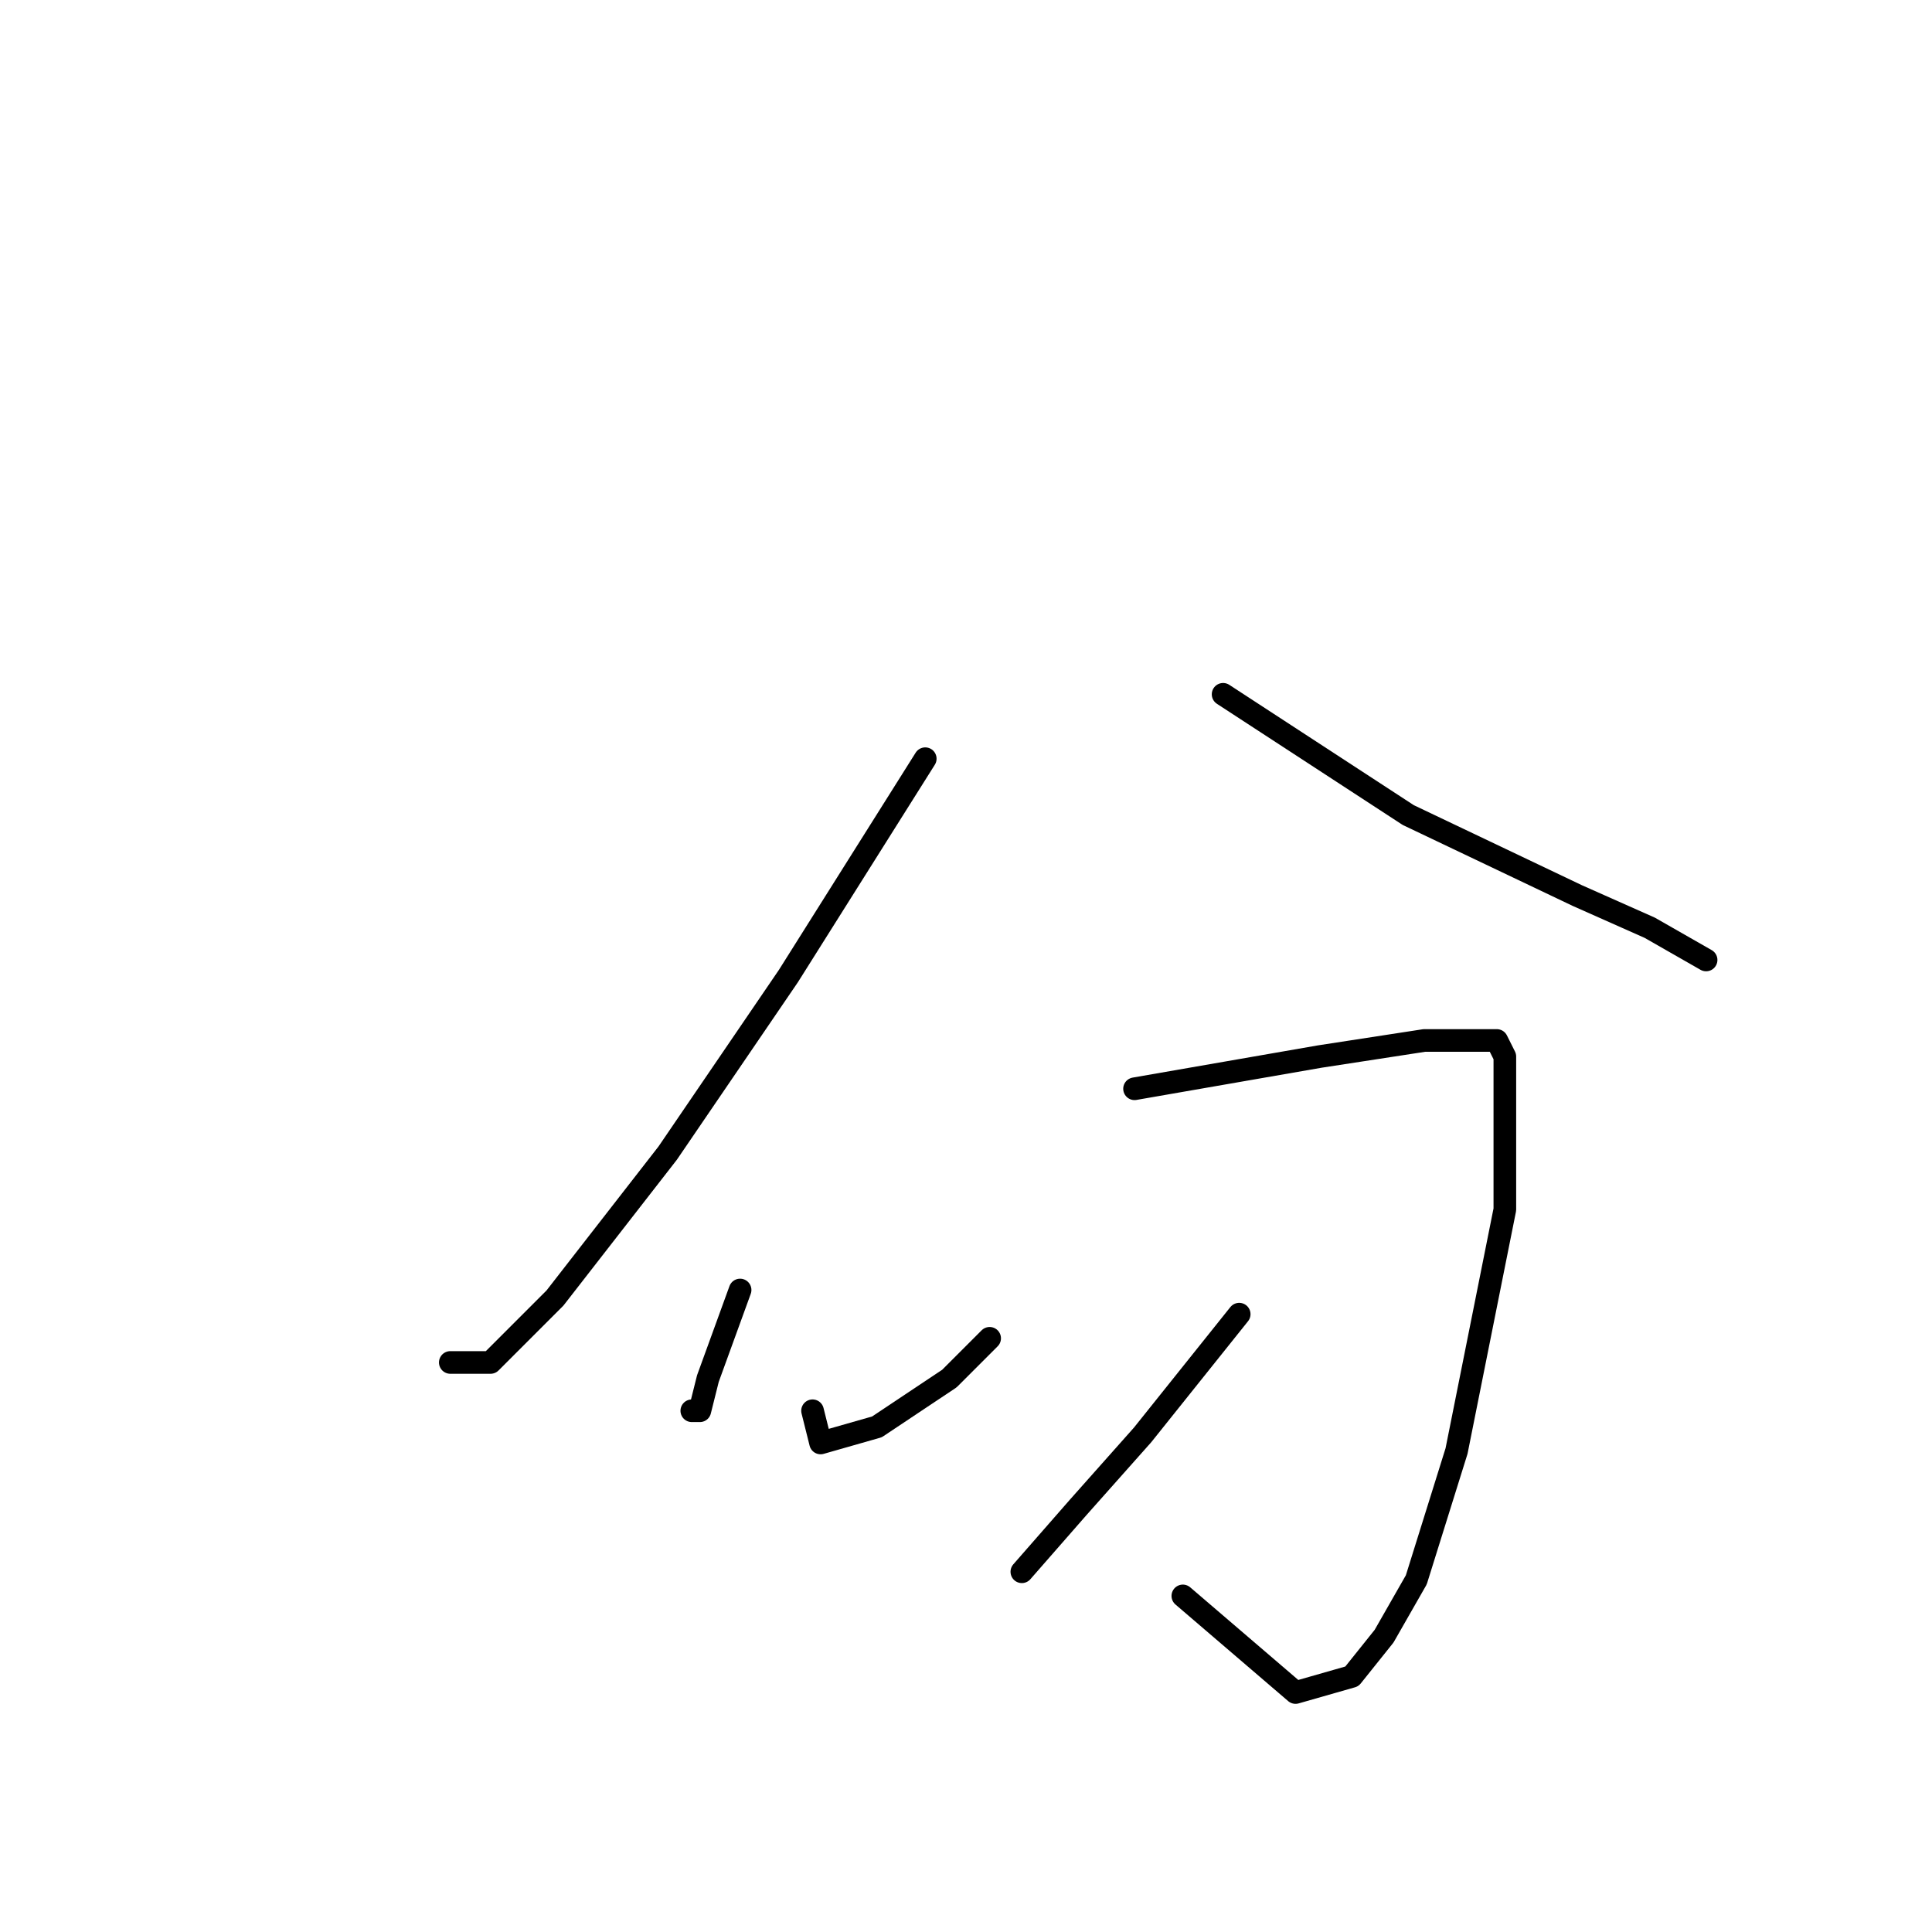 <?xml version="1.0" standalone="no"?>
    <svg width="256" height="256" xmlns="http://www.w3.org/2000/svg" version="1.1">
    <polyline stroke="black" stroke-width="3" stroke-linecap="round" fill="transparent" stroke-linejoin="round" points="122.6 100.533 104.467 129.333 88.467 152.8 73.533 172 65 180.533 59.667 180.533 59.667 180.533 " />
        <polyline stroke="black" stroke-width="3" stroke-linecap="round" fill="transparent" stroke-linejoin="round" points="162.067 92 186.6 108 209 118.667 218.6 122.933 226.067 127.2 226.067 127.2 " />
        <polyline stroke="black" stroke-width="3" stroke-linecap="round" fill="transparent" stroke-linejoin="round" points="98.067 170.933 93.8 182.667 92.733 186.933 91.667 186.933 91.667 186.933 " />
        <polyline stroke="black" stroke-width="3" stroke-linecap="round" fill="transparent" stroke-linejoin="round" points="150.333 144.267 174.867 140 188.733 137.867 194.067 137.867 198.333 137.867 199.4 140 199.4 146.4 199.4 160.267 193 192.267 187.667 209.333 183.4 216.8 179.133 222.133 171.667 224.267 156.733 211.467 156.733 211.467 " />
        <polyline stroke="black" stroke-width="3" stroke-linecap="round" fill="transparent" stroke-linejoin="round" points="131.133 177.333 125.8 182.667 116.2 189.067 108.733 191.2 107.667 186.933 107.667 186.933 " />
        <polyline stroke="black" stroke-width="3" stroke-linecap="round" fill="transparent" stroke-linejoin="round" points="164.2 174.133 151.4 190.133 142.867 199.733 135.4 208.267 135.4 208.267 " />
        </svg>